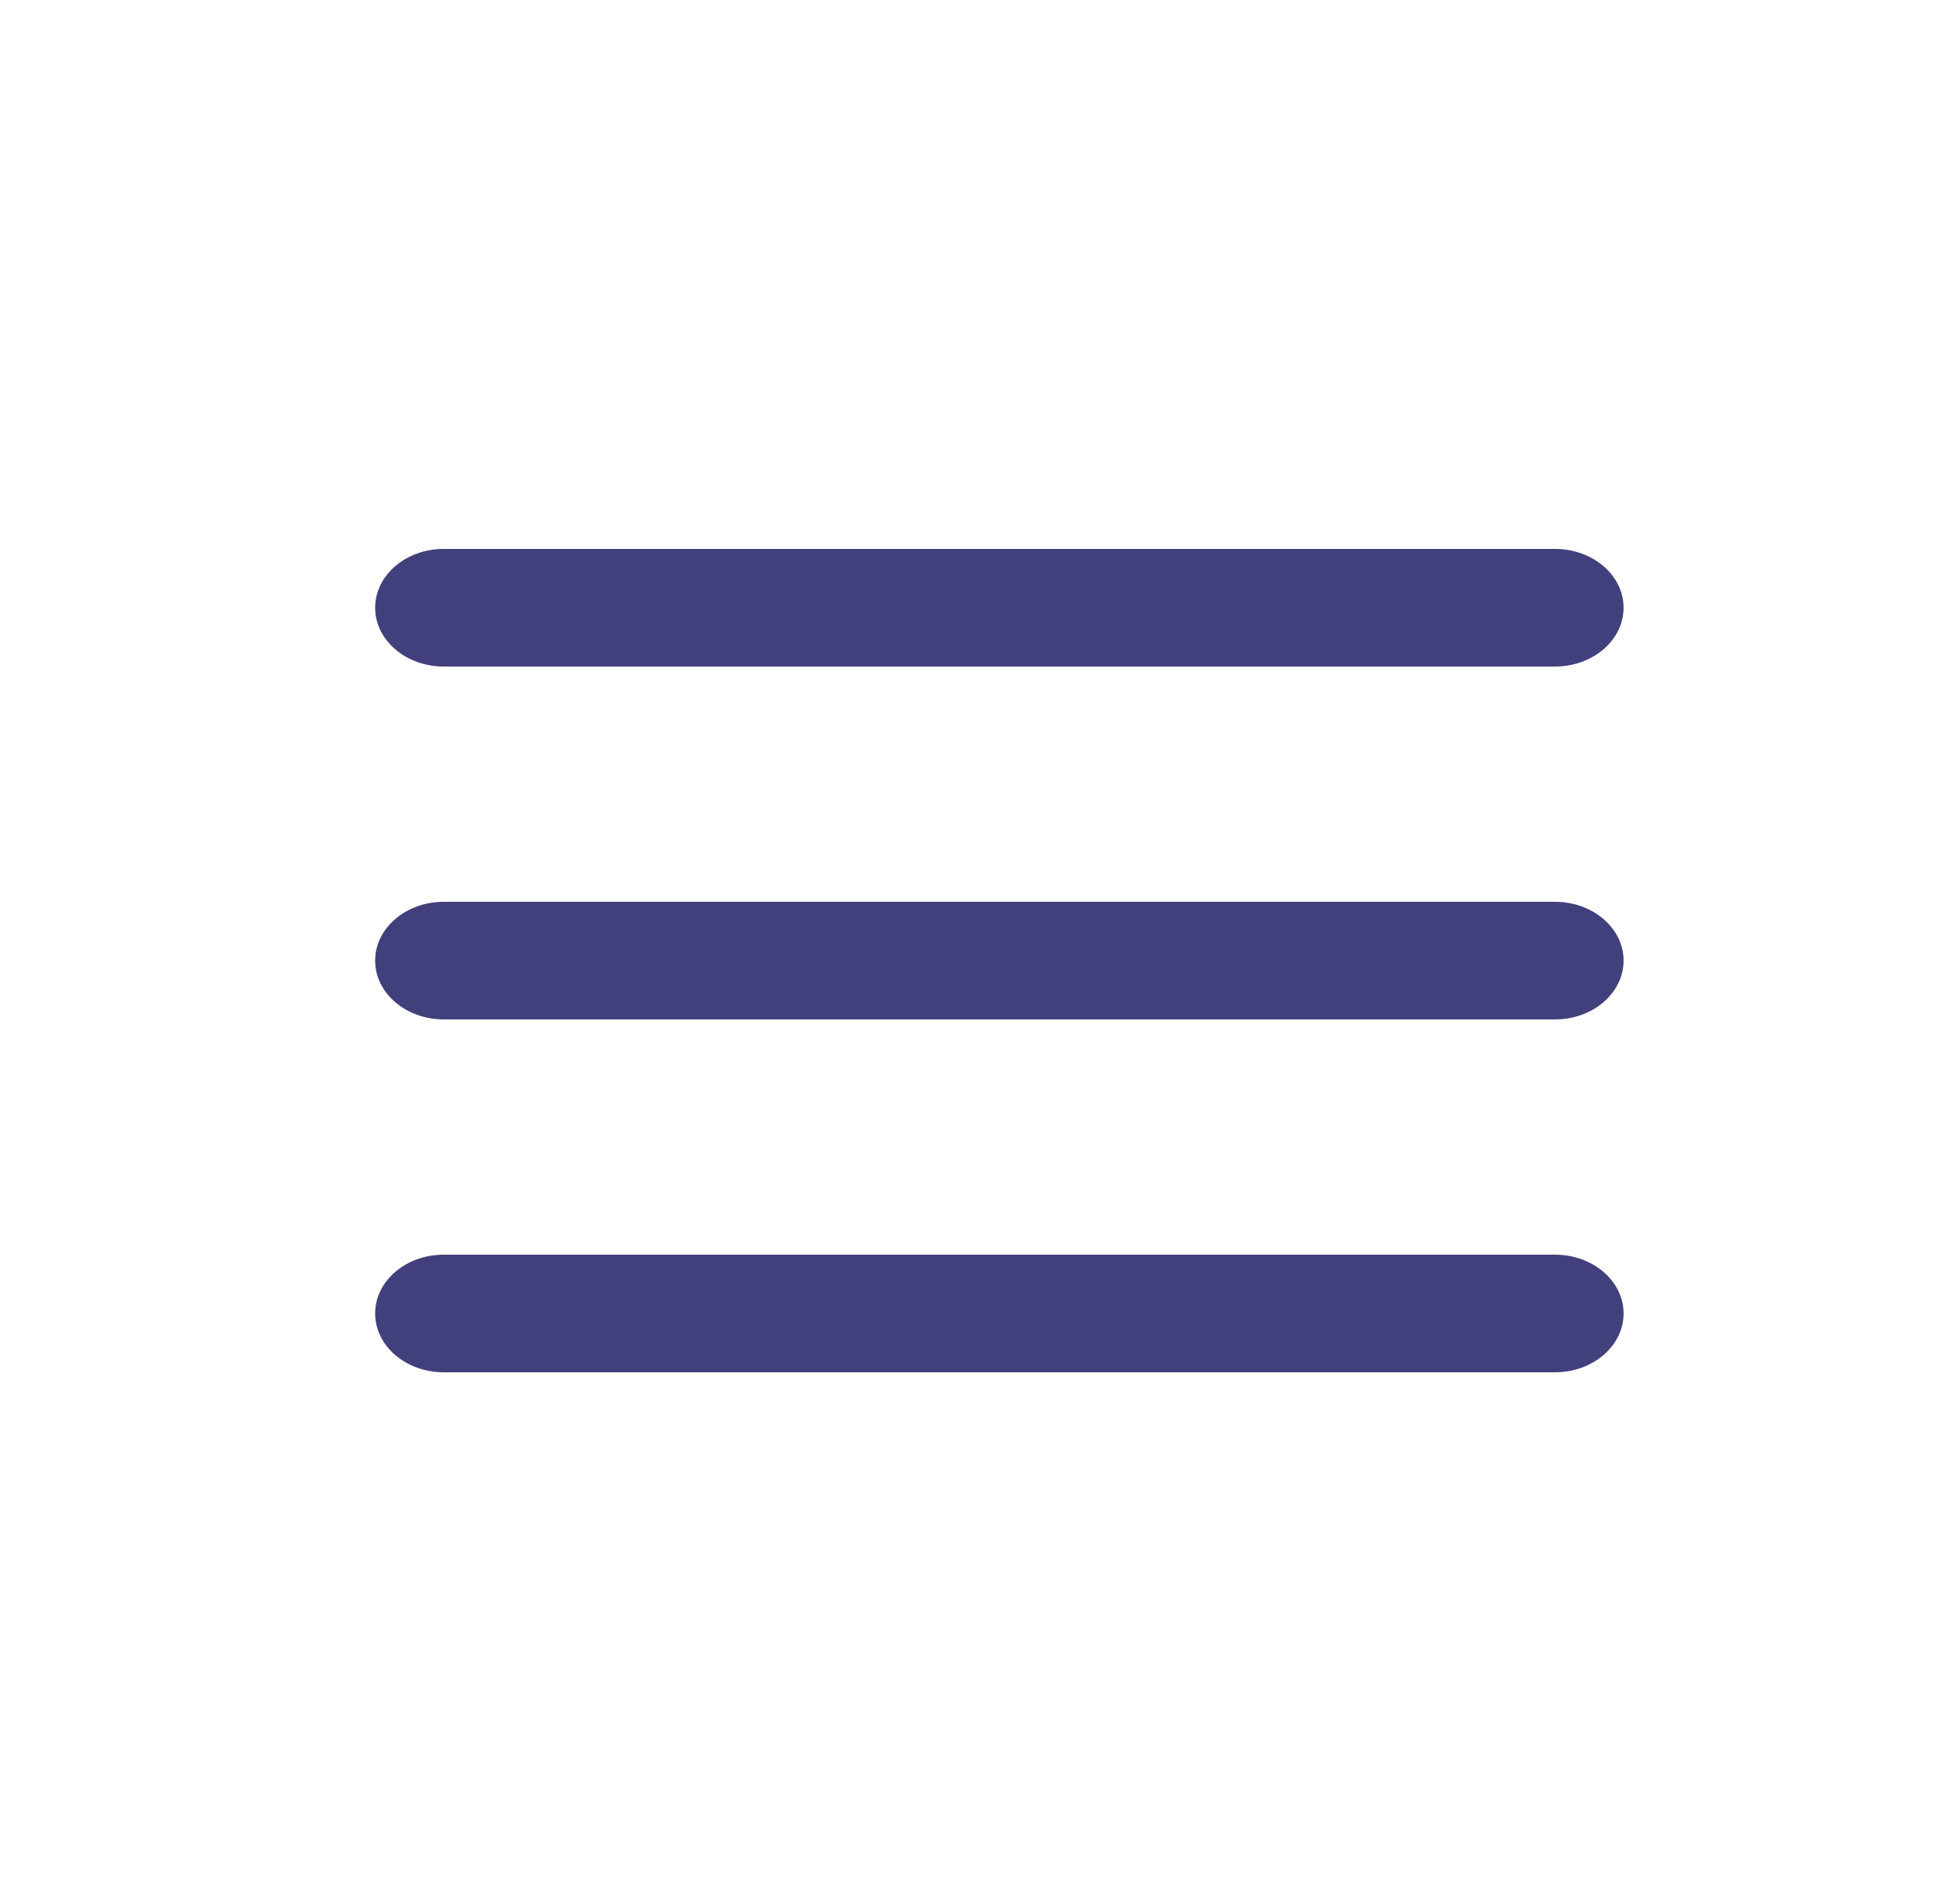<svg width="25" height="24" viewBox="0 0 25 24" fill="none" xmlns="http://www.w3.org/2000/svg">
<path fill-rule="evenodd" clip-rule="evenodd" d="M19.834 11.5C20.317 11.5 20.709 11.836 20.709 12.25C20.709 12.664 20.317 13 19.834 13H5.66C5.177 13 4.785 12.664 4.785 12.25C4.785 11.836 5.177 11.5 5.66 11.5H19.834Z" fill="#42407C"/>
<path fill-rule="evenodd" clip-rule="evenodd" d="M19.834 7C20.317 7 20.709 7.336 20.709 7.75C20.709 8.164 20.317 8.5 19.834 8.5H5.66C5.177 8.5 4.785 8.164 4.785 7.75C4.785 7.336 5.177 7 5.66 7H19.834Z" fill="#42407C"/>
<path fill-rule="evenodd" clip-rule="evenodd" d="M19.834 16C20.317 16 20.709 16.336 20.709 16.75C20.709 17.164 20.317 17.5 19.834 17.5H5.66C5.177 17.5 4.785 17.164 4.785 16.75C4.785 16.336 5.177 16 5.66 16H19.834Z" fill="#42407C"/>
</svg>
